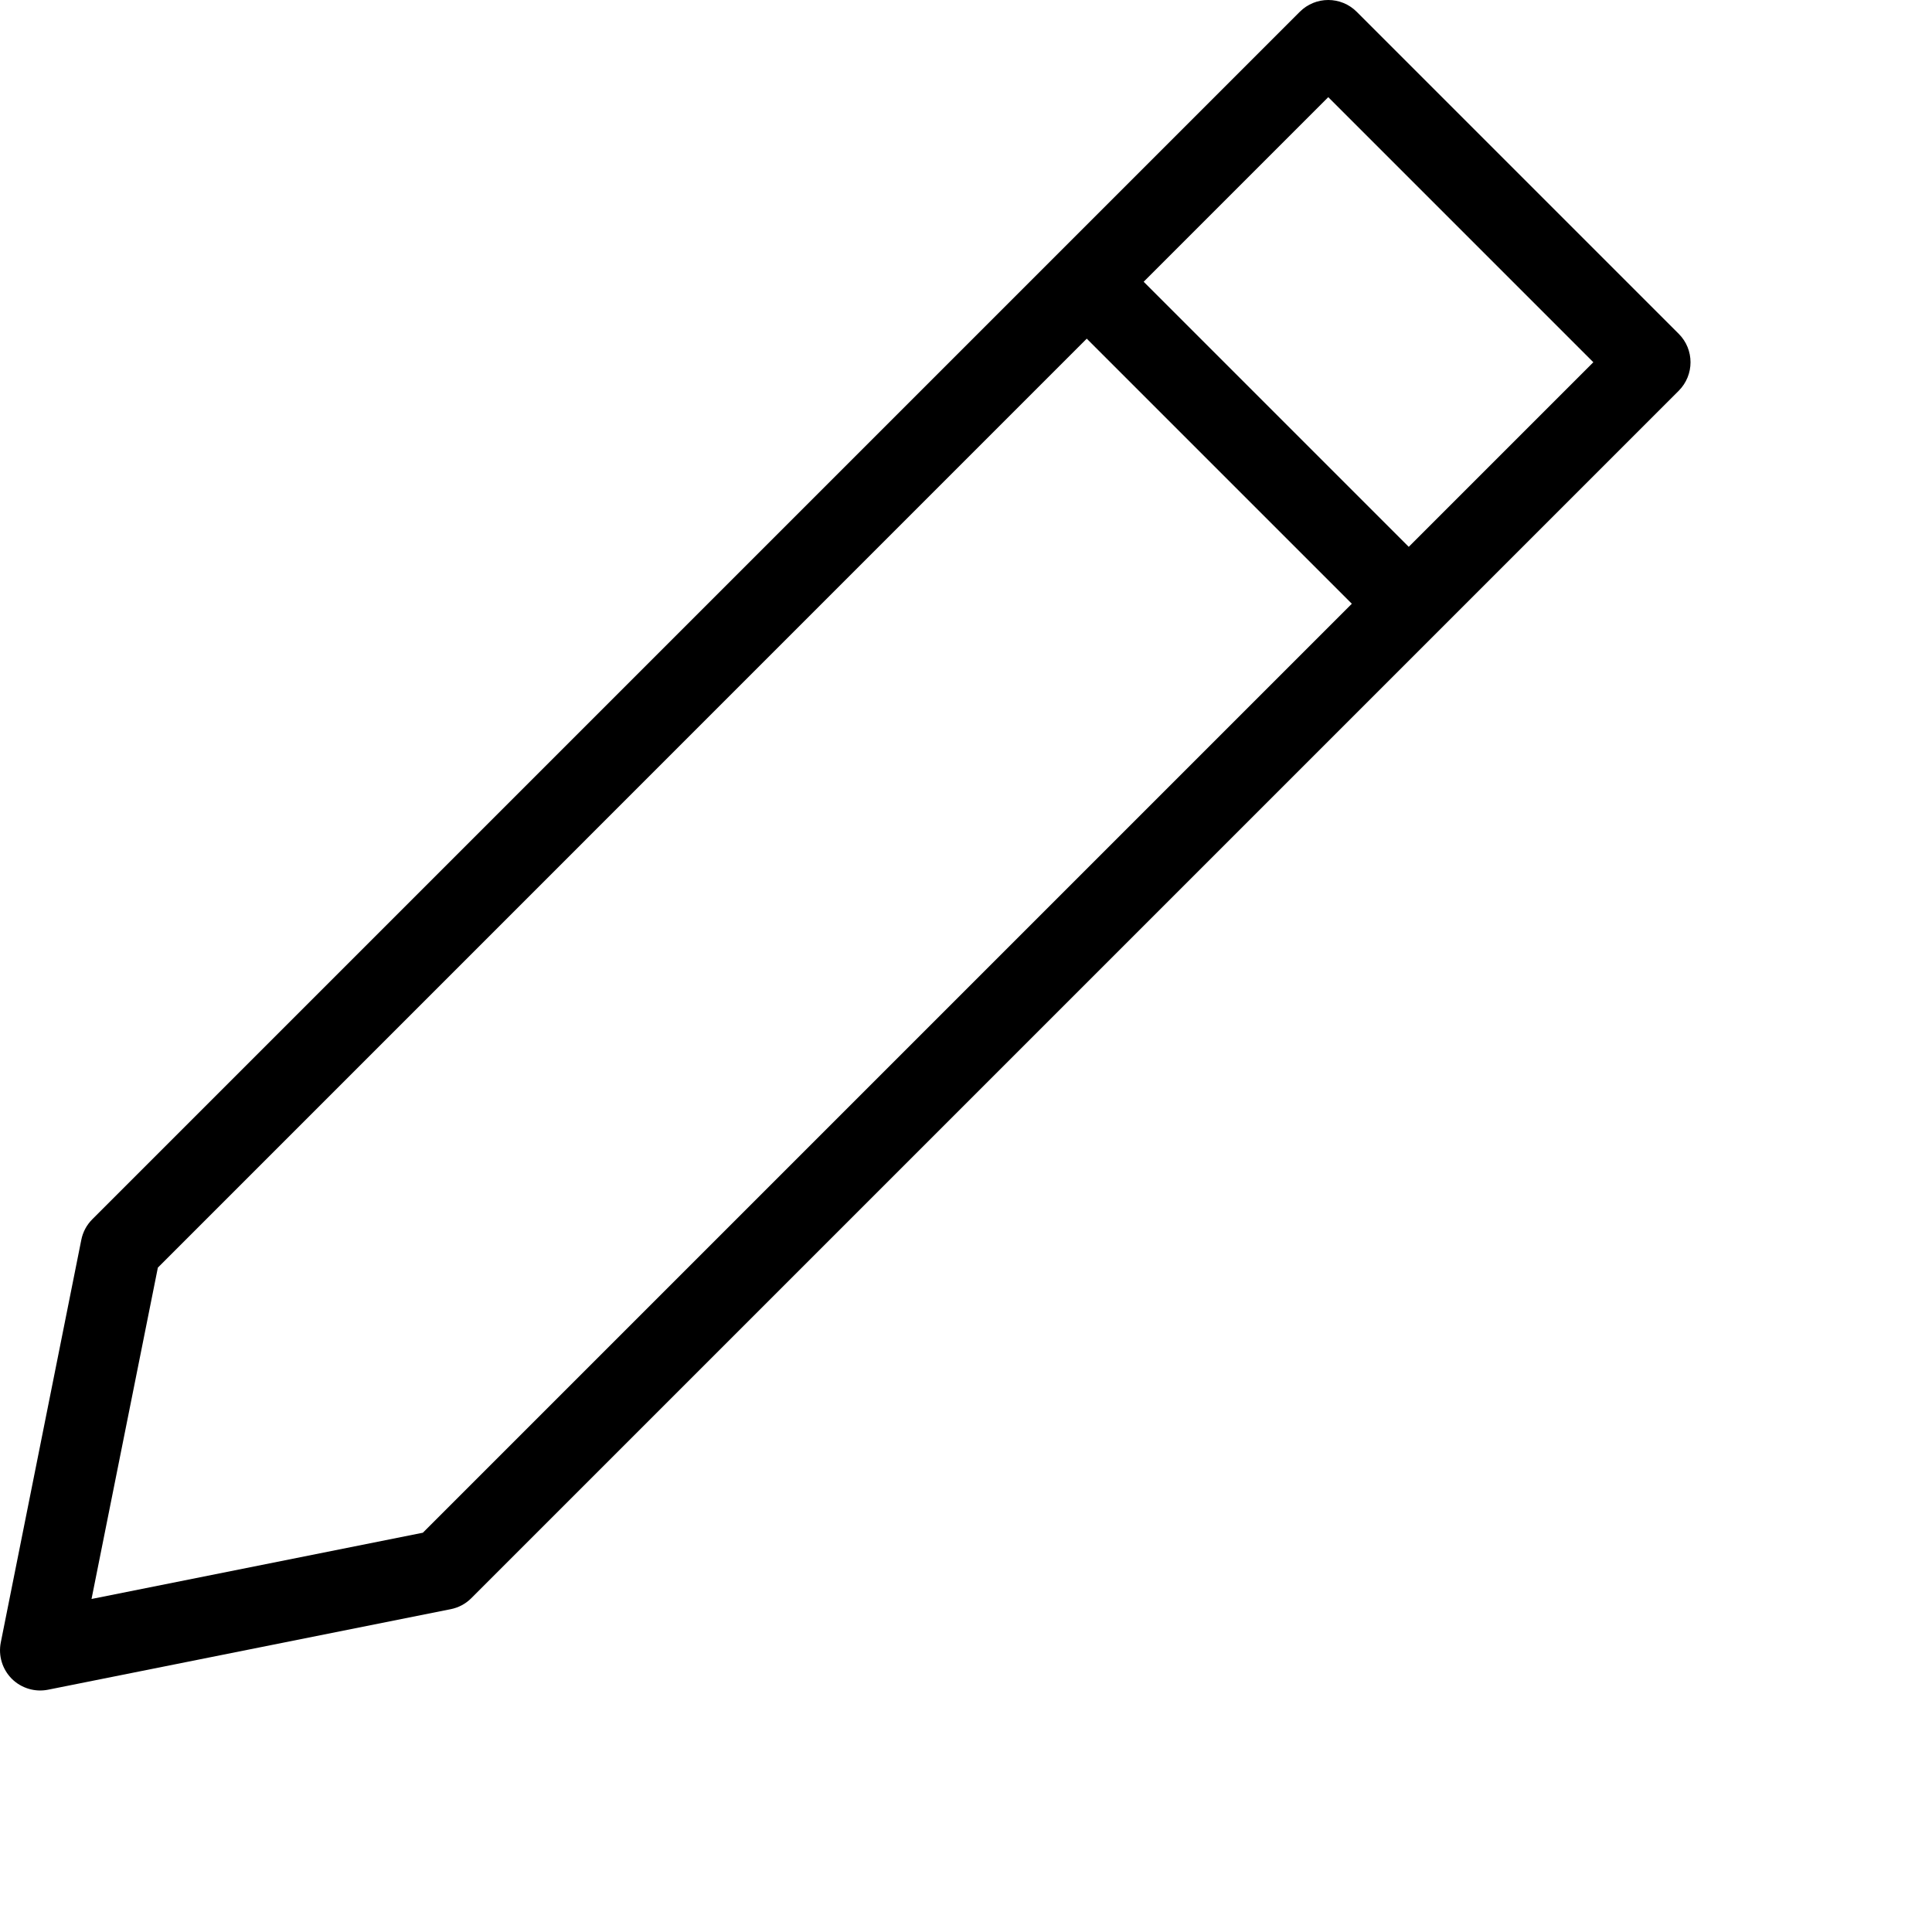 <svg width="24" height="24" viewBox="0 0 24 24" xmlns="http://www.w3.org/2000/svg">
<path fill-rule="evenodd" clip-rule="evenodd" d="M16.854 0.147C16.658 -0.049 16.342 -0.049 16.146 0.147L13.148 3.145C13.148 3.145 13.147 3.146 13.146 3.147C13.146 3.147 13.145 3.148 13.145 3.148L1.146 15.147C1.077 15.216 1.029 15.305 1.01 15.402L0.01 20.402C-0.023 20.566 0.028 20.735 0.146 20.854C0.265 20.972 0.434 21.023 0.598 20.99L5.598 19.99C5.695 19.971 5.784 19.924 5.854 19.854L17.854 7.854L20.854 4.854C21.049 4.658 21.049 4.342 20.854 4.147L16.854 0.147ZM17.5 6.793L19.793 4.5L16.5 1.207L14.207 3.5L17.5 6.793ZM13.5 4.207L16.793 7.5L5.253 19.04L1.137 19.863L1.961 15.747L13.5 4.207Z" />
</svg>
